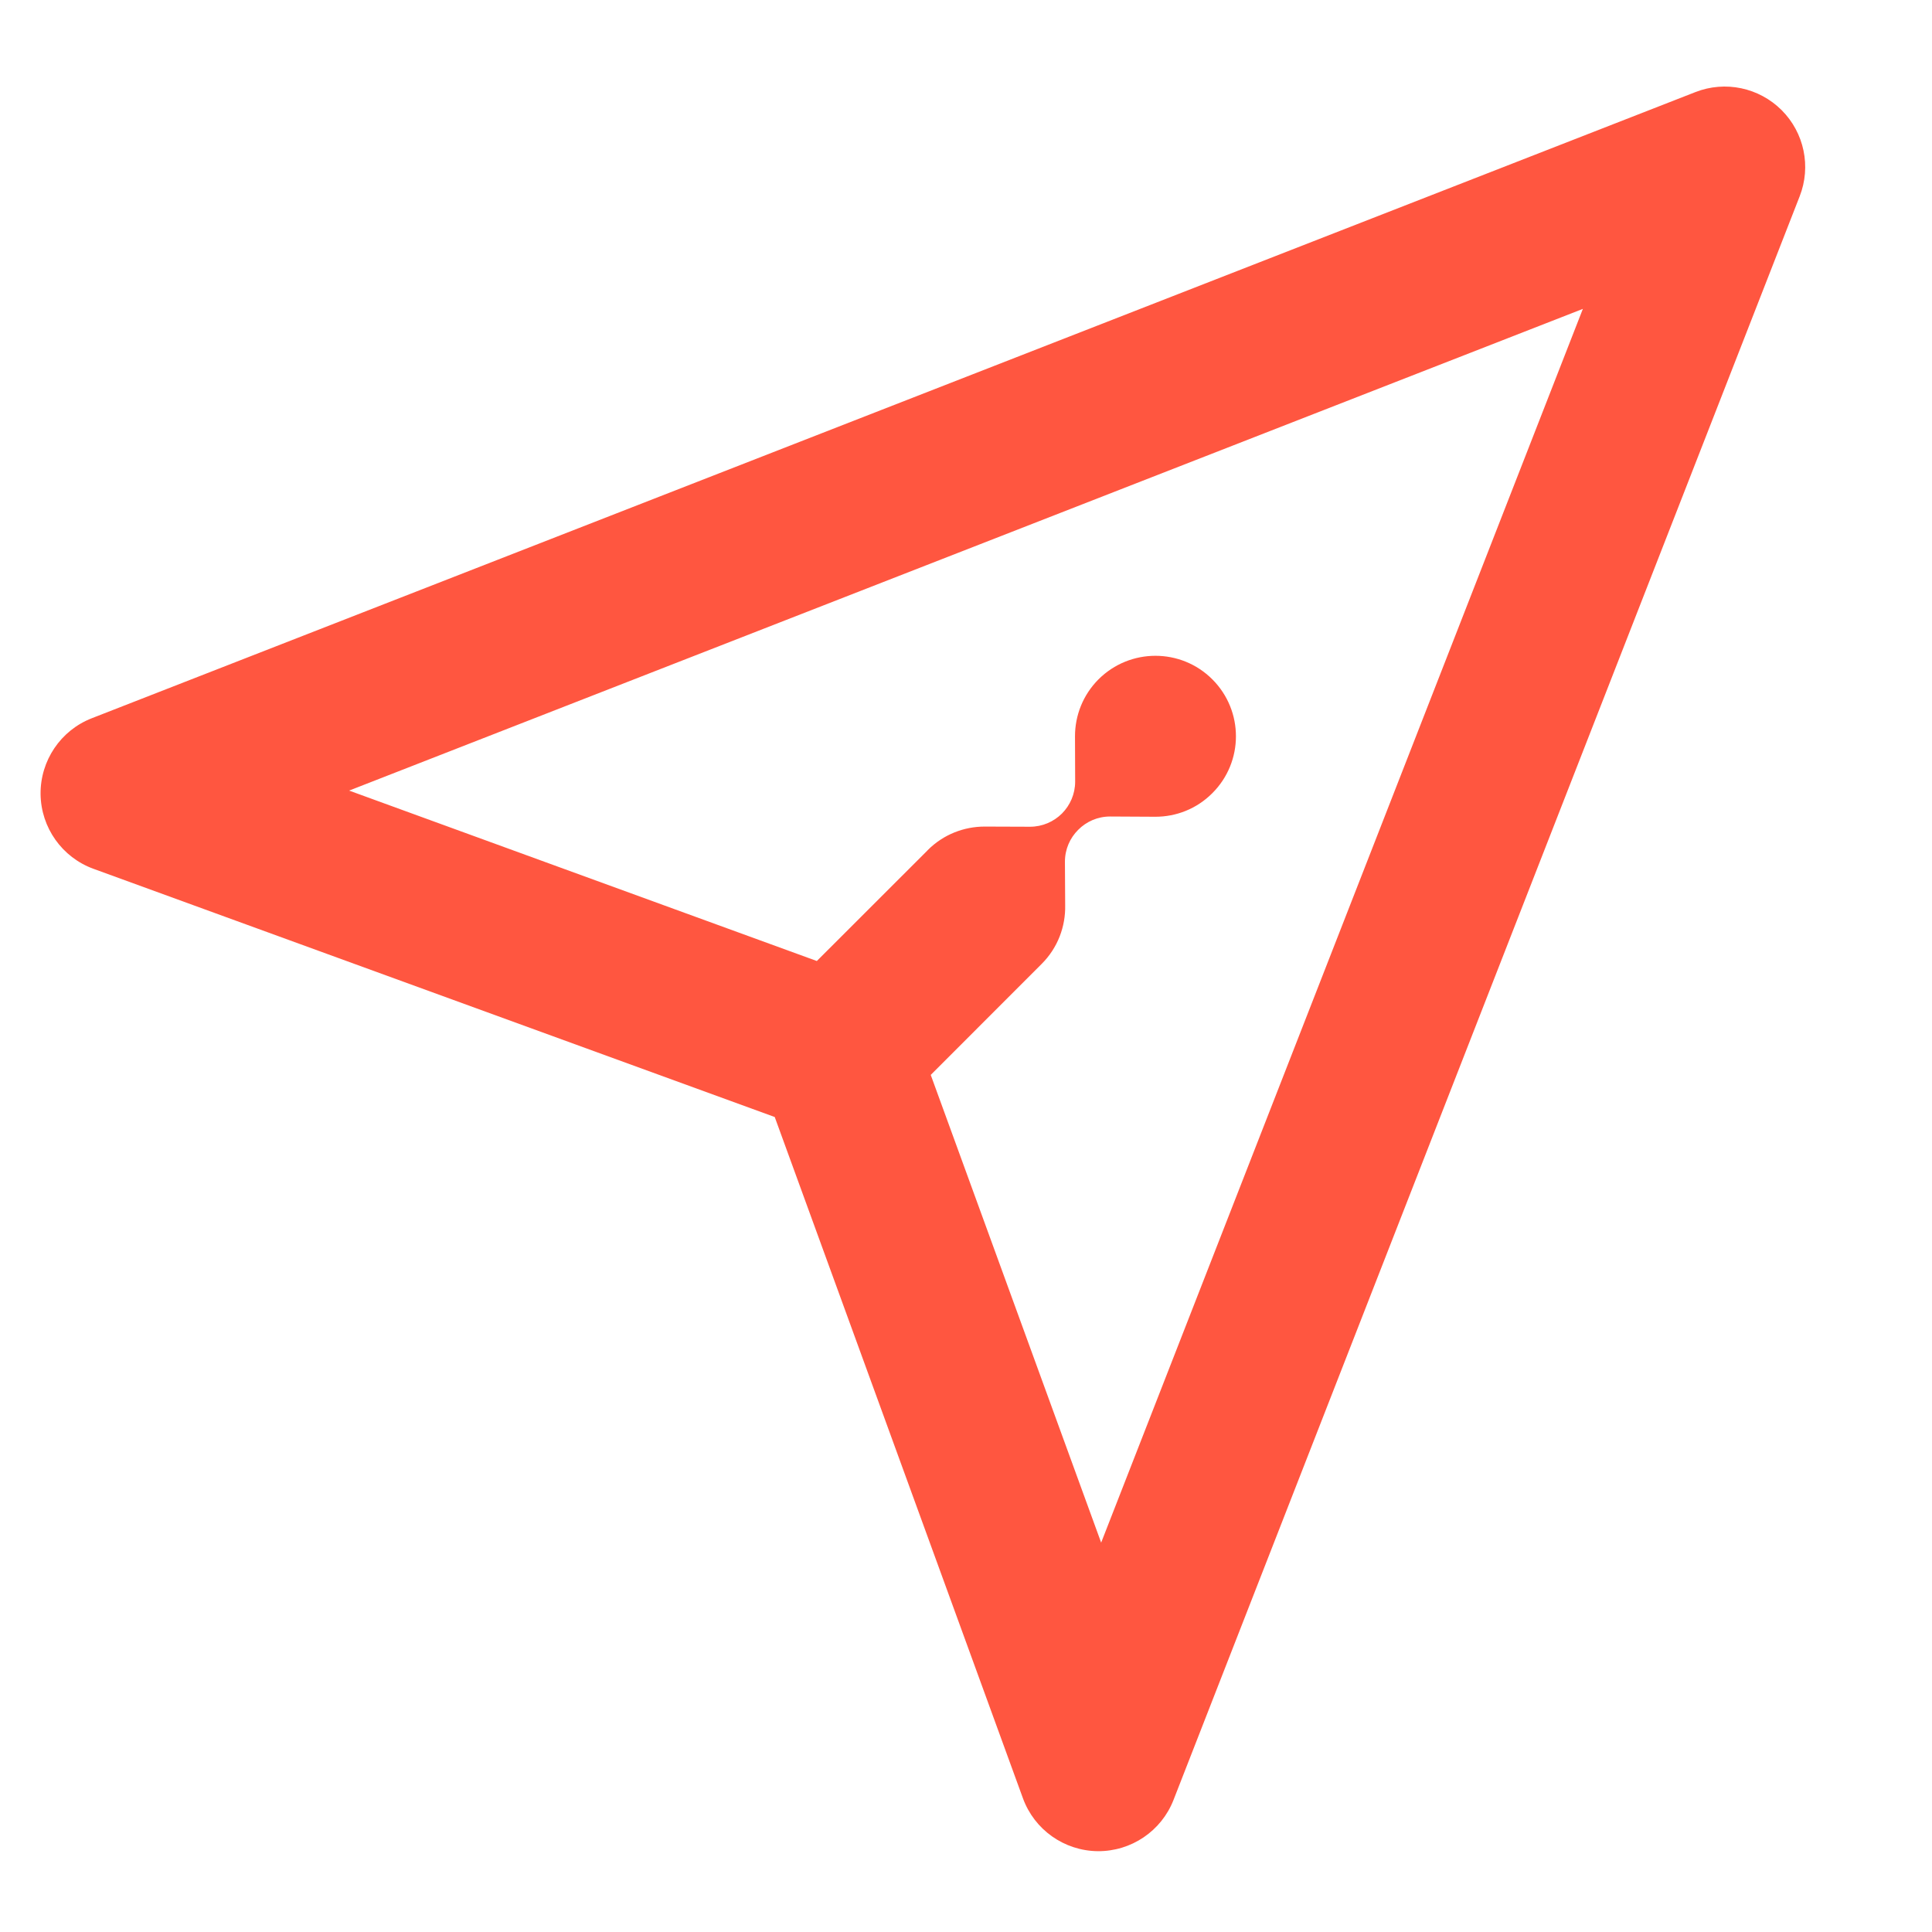 <svg width="24" height="24" viewBox="0 0 24 24" fill="none" xmlns="http://www.w3.org/2000/svg">
<path fill-rule="evenodd" clip-rule="evenodd" d="M22.132 1.368C22.413 1.649 22.501 2.069 22.356 2.439L14.578 22.359C14.427 22.747 14.051 23 13.635 22.996C13.219 22.991 12.849 22.729 12.707 22.338L9.624 13.876L1.162 10.793C0.771 10.651 0.509 10.281 0.504 9.865C0.5 9.449 0.753 9.073 1.141 8.922L21.061 1.144C21.431 0.999 21.851 1.088 22.132 1.368ZM4.337 9.821L10.147 11.938L11.517 10.569C11.519 10.566 11.522 10.563 11.525 10.56C11.72 10.365 11.976 10.268 12.232 10.268L12.795 10.27C12.95 10.27 13.09 10.207 13.192 10.106C13.293 10.004 13.356 9.864 13.356 9.709L13.354 9.146C13.354 8.89 13.451 8.635 13.646 8.439C14.037 8.049 14.67 8.049 15.06 8.439C15.451 8.83 15.451 9.463 15.06 9.853C14.865 10.049 14.609 10.146 14.353 10.146L13.79 10.143C13.635 10.143 13.495 10.206 13.394 10.308C13.292 10.409 13.229 10.549 13.229 10.704L13.232 11.244C13.238 11.508 13.141 11.774 12.939 11.975L11.562 13.353L13.679 19.163L19.663 3.837L4.337 9.821Z" fill="#FF5640"/>
</svg>
